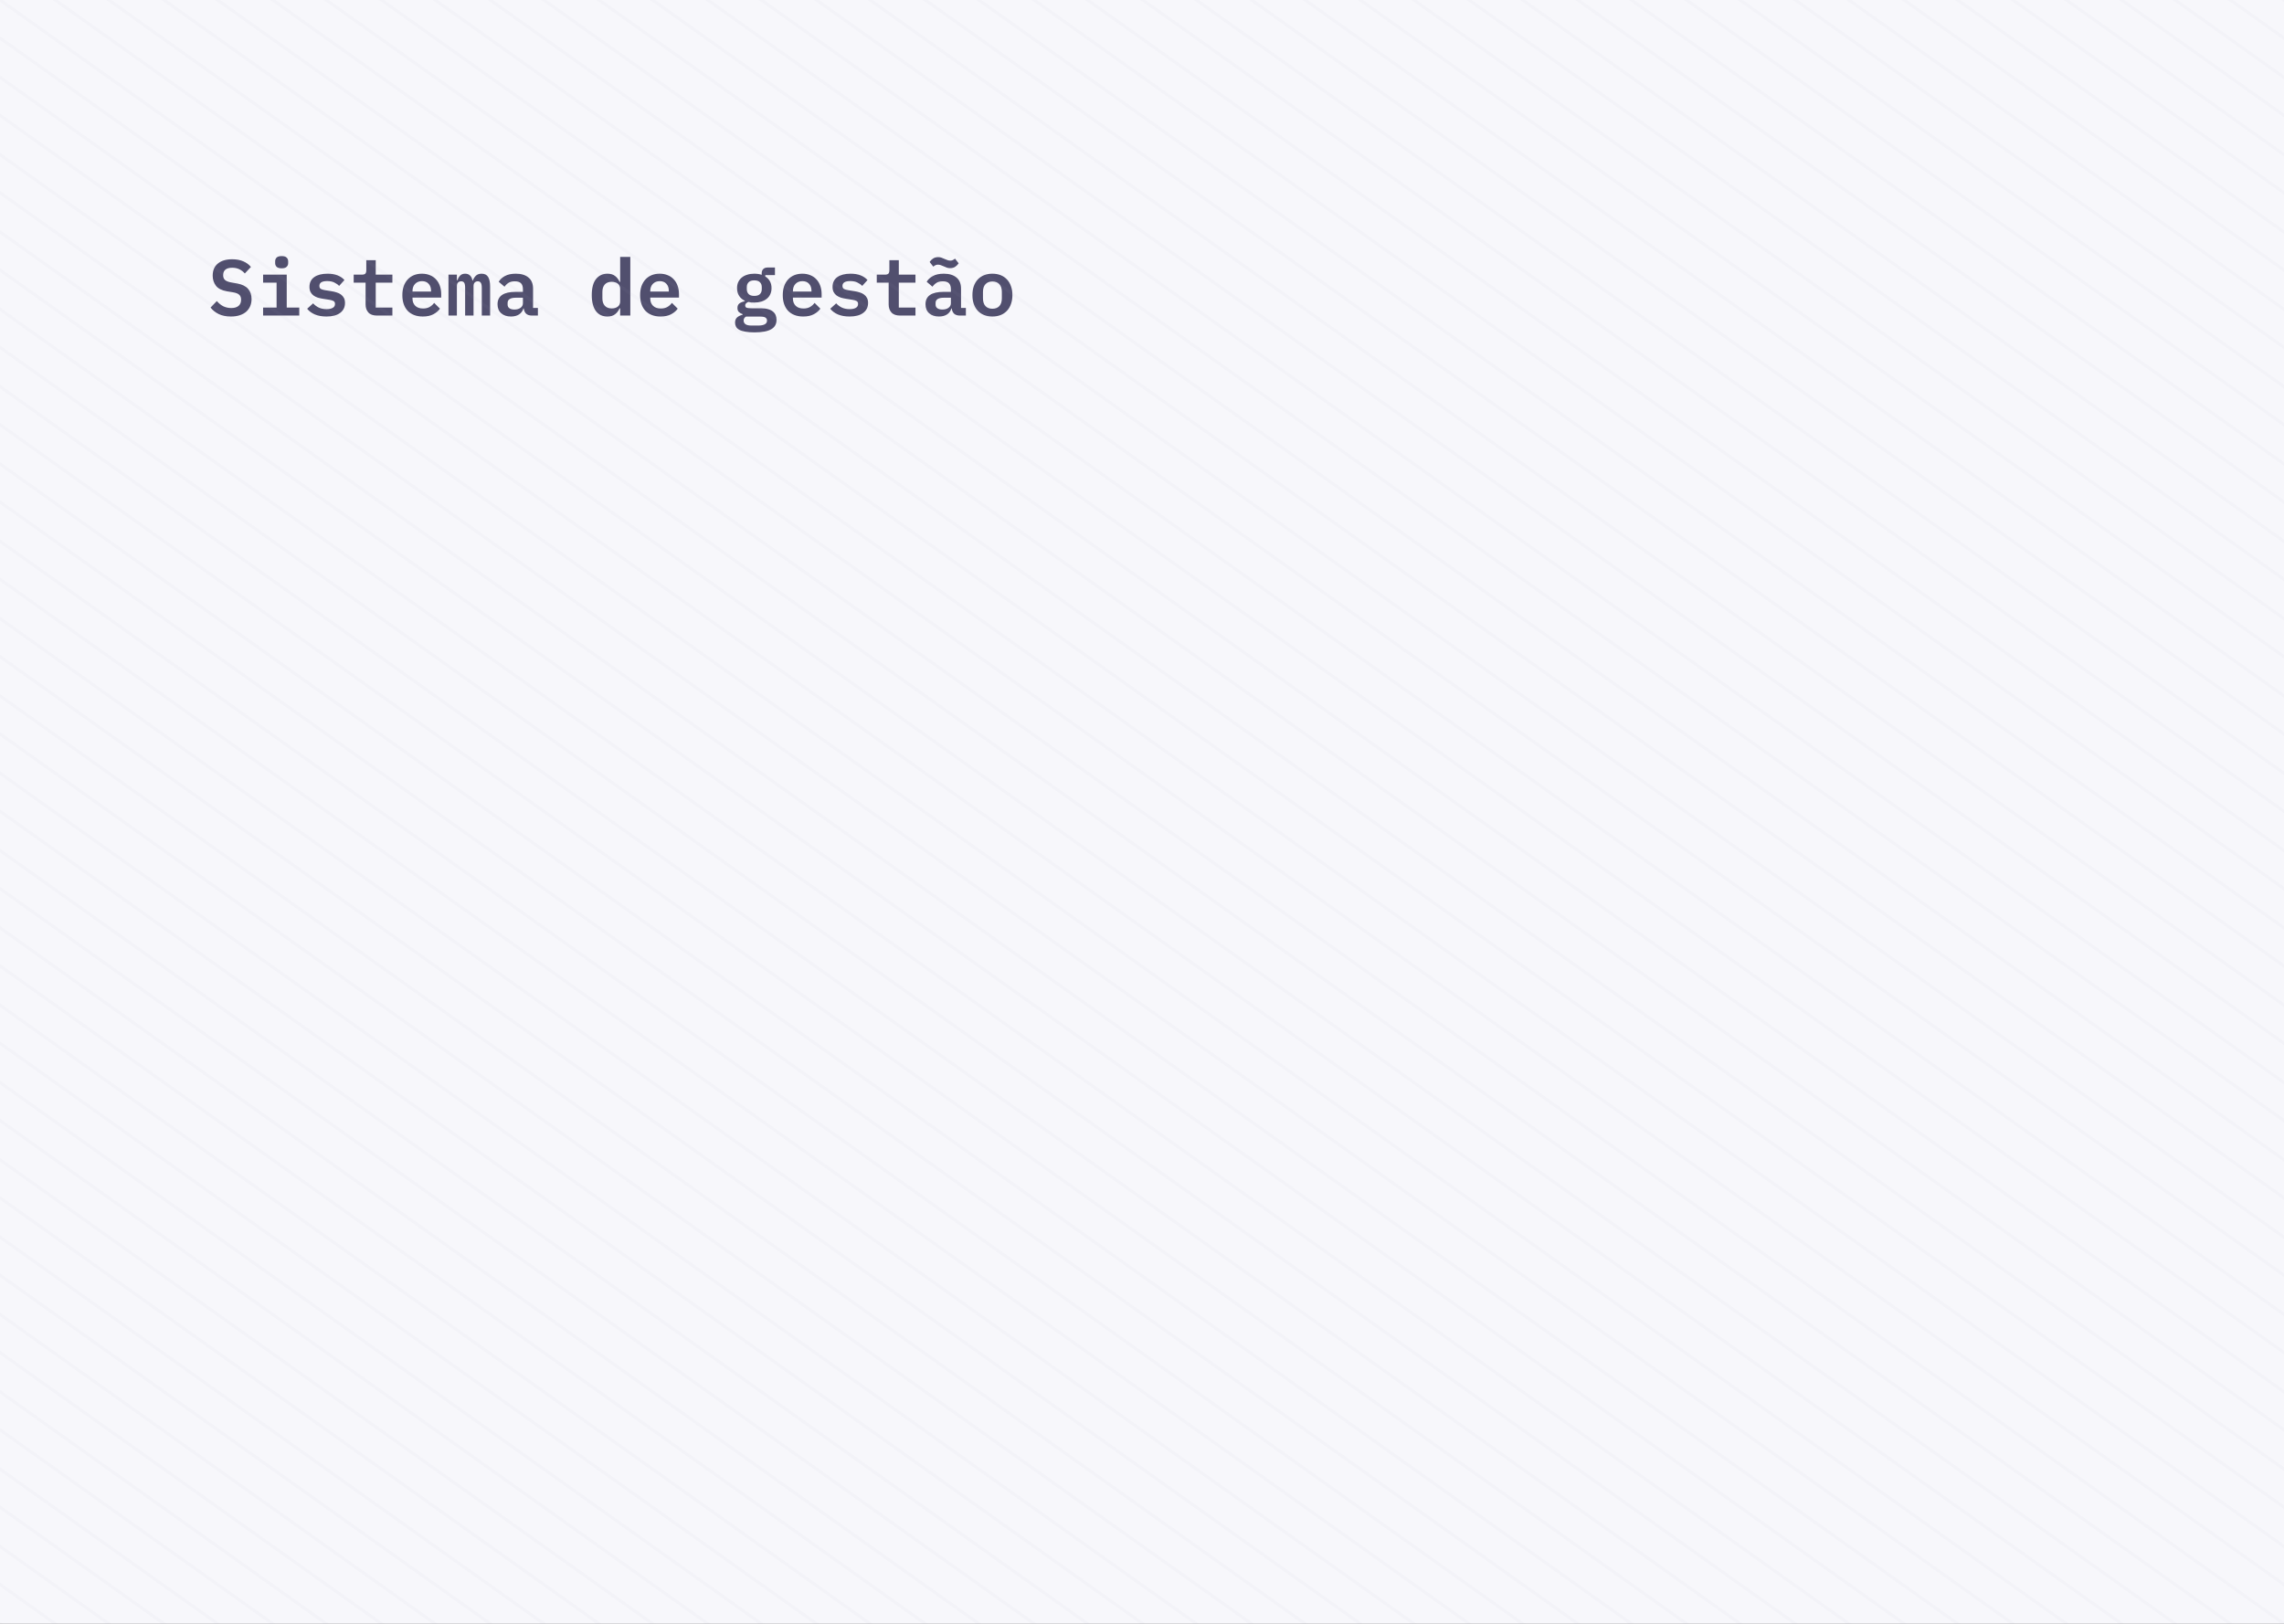 <svg width="1440" height="1024" viewBox="0 0 1440 1024" fill="none" xmlns="http://www.w3.org/2000/svg">
<rect x="0" y="0" width="1440" height="1024" fill="#333333" stroke="none"/>
<g clip-path="url(#clip0_2502_49)">
<rect width="1440" height="1024" fill="#F7F7FB"/>
<path d="M618.807 0L1440 583.957V586.37L615.414 0H618.807Z" fill="#A0A3BD" fill-opacity="0.05"/>
<path d="M145.6 199.6C142.6 199.6 140.033 199.083 137.9 198.05C135.8 197.017 134.083 195.65 132.75 193.95L136.7 189.85C138 191.35 139.4 192.467 140.9 193.2C142.433 193.9 144.067 194.25 145.8 194.25C147.8 194.25 149.333 193.8 150.4 192.9C151.467 192 152 190.7 152 189C152 187.6 151.6 186.55 150.8 185.85C150 185.117 148.65 184.6 146.75 184.3L143.05 183.7C139.817 183.133 137.517 181.967 136.15 180.2C134.783 178.4 134.1 176.283 134.1 173.85C134.1 170.517 135.183 167.967 137.35 166.2C139.517 164.4 142.517 163.5 146.35 163.5C149.083 163.5 151.433 163.933 153.4 164.8C155.4 165.667 157 166.85 158.2 168.35L154.35 172.45C153.417 171.35 152.3 170.483 151 169.85C149.7 169.183 148.167 168.85 146.4 168.85C142.6 168.85 140.7 170.417 140.7 173.55C140.7 174.883 141.1 175.9 141.9 176.6C142.7 177.3 144.067 177.817 146 178.15L149.65 178.8C152.683 179.367 154.933 180.483 156.4 182.15C157.867 183.817 158.6 185.95 158.6 188.55C158.6 190.183 158.317 191.683 157.75 193.05C157.183 194.383 156.35 195.55 155.25 196.55C154.15 197.517 152.783 198.267 151.15 198.8C149.55 199.333 147.7 199.6 145.6 199.6ZM177.58 169.2C176.08 169.2 175.014 168.883 174.38 168.25C173.78 167.617 173.48 166.85 173.48 165.95V164.75C173.48 163.85 173.78 163.083 174.38 162.45C175.014 161.817 176.08 161.5 177.58 161.5C179.08 161.5 180.13 161.817 180.73 162.45C181.364 163.083 181.68 163.85 181.68 164.75V165.95C181.68 166.85 181.364 167.617 180.73 168.25C180.13 168.883 179.08 169.2 177.58 169.2ZM165.88 193.95H174.38V178.25H165.88V173.2H180.78V193.95H188.68V199H165.88V193.95ZM205.861 199.6C203.028 199.6 200.578 199.167 198.511 198.3C196.444 197.4 194.828 196.2 193.661 194.7L197.411 191.3C198.478 192.467 199.694 193.367 201.061 194C202.461 194.633 204.078 194.95 205.911 194.95C207.511 194.95 208.794 194.683 209.761 194.15C210.728 193.617 211.211 192.8 211.211 191.7C211.211 190.767 210.878 190.133 210.211 189.8C209.578 189.467 208.728 189.217 207.661 189.05L203.511 188.4C202.444 188.233 201.394 188 200.361 187.7C199.361 187.367 198.461 186.917 197.661 186.35C196.894 185.783 196.278 185.067 195.811 184.2C195.344 183.3 195.111 182.217 195.111 180.95C195.111 178.25 196.111 176.183 198.111 174.75C200.144 173.317 202.928 172.6 206.461 172.6C208.961 172.6 211.078 172.95 212.811 173.65C214.578 174.35 216.028 175.333 217.161 176.6L213.811 180.3C213.078 179.5 212.094 178.8 210.861 178.2C209.661 177.567 208.128 177.25 206.261 177.25C202.994 177.25 201.361 178.267 201.361 180.3C201.361 181.233 201.694 181.883 202.361 182.25C203.028 182.583 203.894 182.833 204.961 183L209.061 183.65C210.161 183.817 211.211 184.067 212.211 184.4C213.244 184.7 214.144 185.133 214.911 185.7C215.711 186.267 216.344 186.983 216.811 187.85C217.278 188.717 217.511 189.783 217.511 191.05C217.511 193.717 216.478 195.817 214.411 197.35C212.378 198.85 209.528 199.6 205.861 199.6ZM237.691 199C235.225 199 233.408 198.35 232.241 197.05C231.075 195.75 230.491 194.067 230.491 192V178.25H222.991V173.2H228.091C229.125 173.2 229.858 173 230.291 172.6C230.725 172.167 230.941 171.417 230.941 170.35V164.1H236.891V173.2H247.391V178.25H236.891V193.95H247.391V199H237.691ZM266.522 199.6C264.455 199.6 262.622 199.283 261.022 198.65C259.422 198.017 258.072 197.117 256.972 195.95C255.905 194.783 255.089 193.383 254.522 191.75C253.955 190.083 253.672 188.217 253.672 186.15C253.672 184.05 253.955 182.167 254.522 180.5C255.122 178.833 255.955 177.417 257.022 176.25C258.089 175.083 259.372 174.183 260.872 173.55C262.405 172.917 264.122 172.6 266.022 172.6C267.889 172.6 269.572 172.917 271.072 173.55C272.572 174.15 273.839 175.017 274.872 176.15C275.939 177.283 276.755 178.65 277.322 180.25C277.889 181.85 278.172 183.617 278.172 185.55V187.65H260.072V188.3C260.072 190.167 260.655 191.683 261.822 192.85C262.989 193.983 264.622 194.55 266.722 194.55C268.322 194.55 269.689 194.233 270.822 193.6C271.989 192.933 272.955 192.067 273.722 191L277.372 194.65C276.439 196.017 275.072 197.183 273.272 198.15C271.505 199.117 269.255 199.6 266.522 199.6ZM266.072 177.3C264.272 177.3 262.822 177.867 261.722 179C260.622 180.133 260.072 181.633 260.072 183.5V183.85H271.772V183.4C271.772 181.533 271.255 180.05 270.222 178.95C269.222 177.85 267.839 177.3 266.072 177.3ZM282.752 199V173.2H288.052V176.75H288.352C288.752 175.617 289.319 174.65 290.052 173.85C290.819 173.017 291.886 172.6 293.252 172.6C294.552 172.6 295.586 172.983 296.352 173.75C297.119 174.483 297.619 175.533 297.852 176.9H298.102C298.536 175.733 299.169 174.733 300.002 173.9C300.869 173.033 302.086 172.6 303.652 172.6C305.552 172.6 306.919 173.283 307.752 174.65C308.586 176.017 309.002 178.033 309.002 180.7V199H303.752V181.45C303.752 179.95 303.536 178.9 303.102 178.3C302.702 177.7 302.086 177.4 301.252 177.4C300.486 177.4 299.836 177.65 299.302 178.15C298.802 178.65 298.552 179.417 298.552 180.45V199H293.252V181.45C293.252 179.95 293.052 178.9 292.652 178.3C292.252 177.7 291.636 177.4 290.802 177.4C290.002 177.4 289.336 177.65 288.802 178.15C288.302 178.65 288.052 179.417 288.052 180.45V199H282.752ZM335.383 199C333.816 199 332.599 198.617 331.733 197.85C330.899 197.05 330.399 195.95 330.233 194.55H329.983C329.516 196.15 328.599 197.4 327.233 198.3C325.866 199.167 324.183 199.6 322.183 199.6C319.583 199.6 317.516 198.917 315.983 197.55C314.449 196.183 313.683 194.283 313.683 191.85C313.683 186.65 317.499 184.05 325.133 184.05H329.683V182.35C329.683 180.717 329.283 179.483 328.483 178.65C327.683 177.817 326.383 177.4 324.583 177.4C322.949 177.4 321.633 177.717 320.633 178.35C319.633 178.983 318.783 179.8 318.083 180.8L314.433 177.7C315.233 176.267 316.516 175.067 318.283 174.1C320.083 173.1 322.399 172.6 325.233 172.6C328.633 172.6 331.283 173.4 333.183 175C335.116 176.567 336.083 178.917 336.083 182.05V194.2H339.133V199H335.383ZM324.333 195.2C325.866 195.2 327.133 194.85 328.133 194.15C329.166 193.417 329.683 192.433 329.683 191.2V187.75H325.283C321.783 187.75 320.033 188.85 320.033 191.05V192.05C320.033 193.083 320.416 193.867 321.183 194.4C321.949 194.933 322.999 195.2 324.333 195.2ZM390.994 194.45H390.644C389.944 196.017 388.977 197.267 387.744 198.2C386.544 199.133 384.944 199.6 382.944 199.6C381.477 199.6 380.127 199.333 378.894 198.8C377.694 198.233 376.66 197.4 375.794 196.3C374.927 195.167 374.26 193.75 373.794 192.05C373.327 190.35 373.094 188.367 373.094 186.1C373.094 181.567 373.994 178.183 375.794 175.95C377.594 173.717 379.977 172.6 382.944 172.6C384.944 172.6 386.544 173.067 387.744 174C388.977 174.933 389.944 176.183 390.644 177.75H390.994V162H397.394V199H390.994V194.45ZM385.644 194.5C386.377 194.5 387.06 194.417 387.694 194.25C388.36 194.05 388.927 193.783 389.394 193.45C389.894 193.083 390.277 192.633 390.544 192.1C390.844 191.533 390.994 190.883 390.994 190.15V182.05C390.994 181.317 390.844 180.683 390.544 180.15C390.277 179.583 389.894 179.133 389.394 178.8C388.927 178.433 388.36 178.167 387.694 178C387.06 177.8 386.377 177.7 385.644 177.7C383.777 177.7 382.327 178.267 381.294 179.4C380.294 180.533 379.794 182.083 379.794 184.05V188.15C379.794 190.117 380.294 191.667 381.294 192.8C382.327 193.933 383.777 194.5 385.644 194.5ZM416.424 199.6C414.358 199.6 412.524 199.283 410.924 198.65C409.324 198.017 407.974 197.117 406.874 195.95C405.808 194.783 404.991 193.383 404.424 191.75C403.858 190.083 403.574 188.217 403.574 186.15C403.574 184.05 403.858 182.167 404.424 180.5C405.024 178.833 405.858 177.417 406.924 176.25C407.991 175.083 409.274 174.183 410.774 173.55C412.308 172.917 414.024 172.6 415.924 172.6C417.791 172.6 419.474 172.917 420.974 173.55C422.474 174.15 423.741 175.017 424.774 176.15C425.841 177.283 426.658 178.65 427.224 180.25C427.791 181.85 428.074 183.617 428.074 185.55V187.65H409.974V188.3C409.974 190.167 410.558 191.683 411.724 192.85C412.891 193.983 414.524 194.55 416.624 194.55C418.224 194.55 419.591 194.233 420.724 193.6C421.891 192.933 422.858 192.067 423.624 191L427.274 194.65C426.341 196.017 424.974 197.183 423.174 198.15C421.408 199.117 419.158 199.6 416.424 199.6ZM415.974 177.3C414.174 177.3 412.724 177.867 411.624 179C410.524 180.133 409.974 181.633 409.974 183.5V183.85H421.674V183.4C421.674 181.533 421.158 180.05 420.124 178.95C419.124 177.85 417.741 177.3 415.974 177.3ZM489.585 201.7C489.585 204.4 488.452 206.383 486.185 207.65C483.952 208.95 480.452 209.6 475.685 209.6C473.352 209.6 471.402 209.45 469.835 209.15C468.268 208.883 467.002 208.483 466.035 207.95C465.102 207.417 464.435 206.767 464.035 206C463.635 205.267 463.435 204.433 463.435 203.5C463.435 202.067 463.852 200.967 464.685 200.2C465.518 199.433 466.685 198.867 468.185 198.5V198.1C467.185 197.767 466.385 197.3 465.785 196.7C465.218 196.1 464.935 195.267 464.935 194.2C464.935 192.933 465.352 191.983 466.185 191.35C467.052 190.717 468.185 190.233 469.585 189.9V189.65C468.052 188.917 466.852 187.883 465.985 186.55C465.118 185.217 464.685 183.6 464.685 181.7C464.685 180.267 464.935 179 465.435 177.9C465.968 176.767 466.702 175.817 467.635 175.05C468.602 174.25 469.752 173.65 471.085 173.25C472.418 172.817 473.902 172.6 475.535 172.6C477.268 172.6 478.835 172.833 480.235 173.3V172.2C480.235 171.2 480.552 170.367 481.185 169.7C481.852 169.033 482.768 168.7 483.935 168.7H488.585V173.5H482.485V174.35C483.752 175.117 484.718 176.117 485.385 177.35C486.085 178.55 486.435 180 486.435 181.7C486.435 183.133 486.168 184.417 485.635 185.55C485.135 186.683 484.402 187.633 483.435 188.4C482.502 189.167 481.352 189.767 479.985 190.2C478.652 190.6 477.168 190.8 475.535 190.8C474.868 190.8 474.218 190.783 473.585 190.75C472.985 190.683 472.402 190.567 471.835 190.4C471.368 190.567 470.918 190.833 470.485 191.2C470.052 191.567 469.835 192.05 469.835 192.65C469.835 193.45 470.218 193.95 470.985 194.15C471.752 194.317 472.668 194.4 473.735 194.4H479.585C481.385 194.4 482.918 194.583 484.185 194.95C485.452 195.283 486.485 195.783 487.285 196.45C488.085 197.083 488.668 197.85 489.035 198.75C489.402 199.65 489.585 200.633 489.585 201.7ZM483.585 202.15C483.585 201.383 483.268 200.767 482.635 200.3C482.035 199.867 480.902 199.65 479.235 199.65H470.335C469.335 200.217 468.835 201.05 468.835 202.15C468.835 203.05 469.202 203.8 469.935 204.4C470.702 205 471.985 205.3 473.785 205.3H477.935C481.702 205.3 483.585 204.25 483.585 202.15ZM475.535 186.6C477.168 186.6 478.368 186.217 479.135 185.45C479.902 184.65 480.285 183.617 480.285 182.35V181.05C480.285 179.783 479.902 178.767 479.135 178C478.368 177.2 477.168 176.8 475.535 176.8C473.935 176.8 472.752 177.2 471.985 178C471.218 178.767 470.835 179.783 470.835 181.05V182.35C470.835 183.617 471.218 184.65 471.985 185.45C472.752 186.217 473.935 186.6 475.535 186.6ZM506.366 199.6C504.299 199.6 502.466 199.283 500.866 198.65C499.266 198.017 497.916 197.117 496.816 195.95C495.749 194.783 494.932 193.383 494.366 191.75C493.799 190.083 493.516 188.217 493.516 186.15C493.516 184.05 493.799 182.167 494.366 180.5C494.966 178.833 495.799 177.417 496.866 176.25C497.932 175.083 499.216 174.183 500.716 173.55C502.249 172.917 503.966 172.6 505.866 172.6C507.732 172.6 509.416 172.917 510.916 173.55C512.416 174.15 513.682 175.017 514.716 176.15C515.782 177.283 516.599 178.65 517.166 180.25C517.732 181.85 518.016 183.617 518.016 185.55V187.65H499.916V188.3C499.916 190.167 500.499 191.683 501.666 192.85C502.832 193.983 504.466 194.55 506.566 194.55C508.166 194.55 509.532 194.233 510.666 193.6C511.832 192.933 512.799 192.067 513.566 191L517.216 194.65C516.282 196.017 514.916 197.183 513.116 198.15C511.349 199.117 509.099 199.6 506.366 199.6ZM505.916 177.3C504.116 177.3 502.666 177.867 501.566 179C500.466 180.133 499.916 181.633 499.916 183.5V183.85H511.616V183.4C511.616 181.533 511.099 180.05 510.066 178.95C509.066 177.85 507.682 177.3 505.916 177.3ZM535.646 199.6C532.813 199.6 530.363 199.167 528.296 198.3C526.229 197.4 524.613 196.2 523.446 194.7L527.196 191.3C528.263 192.467 529.479 193.367 530.846 194C532.246 194.633 533.863 194.95 535.696 194.95C537.296 194.95 538.579 194.683 539.546 194.15C540.513 193.617 540.996 192.8 540.996 191.7C540.996 190.767 540.663 190.133 539.996 189.8C539.363 189.467 538.513 189.217 537.446 189.05L533.296 188.4C532.229 188.233 531.179 188 530.146 187.7C529.146 187.367 528.246 186.917 527.446 186.35C526.679 185.783 526.063 185.067 525.596 184.2C525.129 183.3 524.896 182.217 524.896 180.95C524.896 178.25 525.896 176.183 527.896 174.75C529.929 173.317 532.713 172.6 536.246 172.6C538.746 172.6 540.863 172.95 542.596 173.65C544.363 174.35 545.813 175.333 546.946 176.6L543.596 180.3C542.863 179.5 541.879 178.8 540.646 178.2C539.446 177.567 537.913 177.25 536.046 177.25C532.779 177.25 531.146 178.267 531.146 180.3C531.146 181.233 531.479 181.883 532.146 182.25C532.813 182.583 533.679 182.833 534.746 183L538.846 183.65C539.946 183.817 540.996 184.067 541.996 184.4C543.029 184.7 543.929 185.133 544.696 185.7C545.496 186.267 546.129 186.983 546.596 187.85C547.063 188.717 547.296 189.783 547.296 191.05C547.296 193.717 546.263 195.817 544.196 197.35C542.163 198.85 539.313 199.6 535.646 199.6ZM567.477 199C565.01 199 563.193 198.35 562.027 197.05C560.86 195.75 560.277 194.067 560.277 192V178.25H552.777V173.2H557.877C558.91 173.2 559.643 173 560.077 172.6C560.51 172.167 560.727 171.417 560.727 170.35V164.1H566.677V173.2H577.177V178.25H566.677V193.95H577.177V199H567.477ZM605.207 199C603.64 199 602.424 198.617 601.557 197.85C600.724 197.05 600.224 195.95 600.057 194.55H599.807C599.34 196.15 598.424 197.4 597.057 198.3C595.69 199.167 594.007 199.6 592.007 199.6C589.407 199.6 587.34 198.917 585.807 197.55C584.274 196.183 583.507 194.283 583.507 191.85C583.507 186.65 587.324 184.05 594.957 184.05H599.507V182.35C599.507 180.717 599.107 179.483 598.307 178.65C597.507 177.817 596.207 177.4 594.407 177.4C592.774 177.4 591.457 177.717 590.457 178.35C589.457 178.983 588.607 179.8 587.907 180.8L584.257 177.7C585.057 176.267 586.34 175.067 588.107 174.1C589.907 173.1 592.224 172.6 595.057 172.6C598.457 172.6 601.107 173.4 603.007 175C604.94 176.567 605.907 178.917 605.907 182.05V194.2H608.957V199H605.207ZM594.157 195.2C595.69 195.2 596.957 194.85 597.957 194.15C598.99 193.417 599.507 192.433 599.507 191.2V187.75H595.107C591.607 187.75 589.857 188.85 589.857 191.05V192.05C589.857 193.083 590.24 193.867 591.007 194.4C591.774 194.933 592.824 195.2 594.157 195.2ZM599.007 169.1C598.207 169.1 597.507 168.983 596.907 168.75C596.307 168.517 595.707 168.267 595.107 168C594.374 167.667 593.707 167.4 593.107 167.2C592.507 167 591.924 166.9 591.357 166.9C590.79 166.9 590.29 167 589.857 167.2C589.424 167.4 588.94 167.717 588.407 168.15L586.107 165.2C586.674 164.333 587.39 163.617 588.257 163.05C589.157 162.45 590.24 162.15 591.507 162.15C592.307 162.15 593.007 162.267 593.607 162.5C594.207 162.733 594.807 162.983 595.407 163.25C596.14 163.583 596.807 163.85 597.407 164.05C598.007 164.25 598.59 164.35 599.157 164.35C599.724 164.35 600.224 164.25 600.657 164.05C601.09 163.85 601.574 163.533 602.107 163.1L604.407 166.05C603.84 166.917 603.107 167.65 602.207 168.25C601.34 168.817 600.274 169.1 599.007 169.1ZM625.688 199.6C623.721 199.6 621.954 199.283 620.388 198.65C618.854 198.017 617.538 197.117 616.438 195.95C615.371 194.783 614.538 193.367 613.938 191.7C613.371 190.033 613.088 188.167 613.088 186.1C613.088 184.033 613.371 182.167 613.938 180.5C614.538 178.833 615.371 177.417 616.438 176.25C617.538 175.083 618.854 174.183 620.388 173.55C621.954 172.917 623.721 172.6 625.688 172.6C627.621 172.6 629.371 172.917 630.938 173.55C632.504 174.183 633.821 175.083 634.888 176.25C635.988 177.417 636.821 178.833 637.388 180.5C637.988 182.167 638.288 184.033 638.288 186.1C638.288 188.167 637.988 190.033 637.388 191.7C636.821 193.367 635.988 194.783 634.888 195.95C633.821 197.117 632.504 198.017 630.938 198.65C629.371 199.283 627.621 199.6 625.688 199.6ZM625.688 194.7C627.521 194.7 628.971 194.15 630.038 193.05C631.104 191.917 631.638 190.267 631.638 188.1V184.1C631.638 181.933 631.104 180.3 630.038 179.2C628.971 178.067 627.521 177.5 625.688 177.5C623.854 177.5 622.404 178.067 621.338 179.2C620.271 180.3 619.738 181.933 619.738 184.1V188.1C619.738 190.267 620.271 191.917 621.338 193.05C622.404 194.15 623.854 194.7 625.688 194.7Z" fill="#514F6E"/>
<path d="M687.374 0L1440 535.199V537.612L683.98 0H687.374Z" fill="#A0A3BD" fill-opacity="0.05"/>
<path d="M755.944 0L1440 486.44V488.853L752.551 0H755.944Z" fill="#A0A3BD" fill-opacity="0.05"/>
<path d="M824.51 0L1440 437.679V440.092L821.117 0H824.51Z" fill="#A0A3BD" fill-opacity="0.05"/>
<path d="M893.08 0L1440 388.92V391.333L889.685 0H893.08Z" fill="#A0A3BD" fill-opacity="0.05"/>
<path d="M961.648 0L1440 340.161V342.574L958.254 0H961.648Z" fill="#A0A3BD" fill-opacity="0.05"/>
<path d="M1030.21 0L1440 291.401V293.816L1026.82 0H1030.21Z" fill="#A0A3BD" fill-opacity="0.05"/>
<path d="M1098.78 0L1440 242.642V245.055L1095.39 0H1098.78Z" fill="#A0A3BD" fill-opacity="0.05"/>
<path d="M1167.35 0L1440 193.883V196.296L1163.96 0H1167.35Z" fill="#A0A3BD" fill-opacity="0.05"/>
<path d="M1235.92 0L1440 145.122V147.537L1232.52 0H1235.92Z" fill="#A0A3BD" fill-opacity="0.05"/>
<path d="M1304.49 0L1440 96.364V98.777L1301.09 0H1304.49Z" fill="#A0A3BD" fill-opacity="0.05"/>
<path d="M1373.06 0L1440 47.605V50.018L1369.66 0H1373.06Z" fill="#A0A3BD" fill-opacity="0.05"/>
<path d="M1440 0V1.259L1438.23 0H1440Z" fill="#A0A3BD" fill-opacity="0.05"/>
<path d="M550.24 0L1440 632.718V635.131L546.847 0H550.24Z" fill="#A0A3BD" fill-opacity="0.05"/>
<path d="M481.672 0L1440 681.477V683.89L478.277 0H481.672Z" fill="#A0A3BD" fill-opacity="0.05"/>
<path d="M413.106 0L1440 730.236V732.649L409.71 0H413.106Z" fill="#A0A3BD" fill-opacity="0.05"/>
<path d="M344.536 0L1440 778.994V781.409L341.143 0H344.536Z" fill="#A0A3BD" fill-opacity="0.05"/>
<path d="M275.966 0L1440 827.755V830.168L272.573 0H275.966Z" fill="#A0A3BD" fill-opacity="0.05"/>
<path d="M207.4 0L1440 876.514V878.927L204.006 0H207.4Z" fill="#A0A3BD" fill-opacity="0.05"/>
<path d="M138.832 0L1440 925.273V927.686L135.439 0H138.832Z" fill="#A0A3BD" fill-opacity="0.05"/>
<path d="M70.266 0L1440 974.033V976.446L66.872 0H70.266Z" fill="#A0A3BD" fill-opacity="0.05"/>
<path d="M1440 1024H1438.3L0 1.207V0H1.698L1440 1022.79V1024Z" fill="#A0A3BD" fill-opacity="0.05"/>
<path d="M1369.73 1024L0 49.968V47.555L1373.13 1024H1369.73Z" fill="#A0A3BD" fill-opacity="0.05"/>
<path d="M1301.17 1024L0 98.725V96.312L1304.56 1024H1301.17Z" fill="#A0A3BD" fill-opacity="0.05"/>
<path d="M1232.6 1024L0 147.483V145.07L1235.99 1024H1232.6Z" fill="#A0A3BD" fill-opacity="0.05"/>
<path d="M1164.03 1024L0 196.249V193.836L1167.42 1024H1164.03Z" fill="#A0A3BD" fill-opacity="0.05"/>
<path d="M1095.46 1024L0 244.999V242.586L1098.86 1024H1095.46Z" fill="#A0A3BD" fill-opacity="0.05"/>
<path d="M1026.89 1024L0 293.766V291.352L1030.29 1024H1026.89Z" fill="#A0A3BD" fill-opacity="0.05"/>
<path d="M958.327 1024L0 342.522V340.109L961.72 1024H958.327Z" fill="#A0A3BD" fill-opacity="0.05"/>
<path d="M889.76 1024L0 391.28V388.867L893.153 1024H889.76Z" fill="#A0A3BD" fill-opacity="0.05"/>
<path d="M821.19 1024L0 440.038V437.625L824.586 1024H821.19Z" fill="#A0A3BD" fill-opacity="0.05"/>
<path d="M752.623 1024L0 488.805V486.391L756.016 1024H752.623Z" fill="#A0A3BD" fill-opacity="0.05"/>
<path d="M684.056 1023.99L0 537.554V535.141L687.449 1023.99H684.056Z" fill="#A0A3BD" fill-opacity="0.05"/>
<path d="M615.486 1024L0 586.319V583.906L618.882 1024H615.486Z" fill="#A0A3BD" fill-opacity="0.05"/>
<path d="M546.919 1024L0 635.077V632.664L550.312 1024H546.919Z" fill="#A0A3BD" fill-opacity="0.05"/>
<path d="M478.352 1024L0 683.843V681.43L481.745 1024H478.352Z" fill="#A0A3BD" fill-opacity="0.05"/>
<path d="M409.785 1024L0 732.593V730.18L413.178 1024H409.785Z" fill="#A0A3BD" fill-opacity="0.05"/>
<path d="M341.215 1024L0 781.358V778.945L344.608 1024H341.215Z" fill="#A0A3BD" fill-opacity="0.05"/>
<path d="M272.648 1024L0 830.116V827.703L276.041 1024H272.648Z" fill="#A0A3BD" fill-opacity="0.05"/>
<path d="M204.078 1024L0 878.874V876.461L207.474 1024H204.078Z" fill="#A0A3BD" fill-opacity="0.05"/>
<path d="M135.511 1024L0 927.634V925.219L138.905 1024H135.511Z" fill="#A0A3BD" fill-opacity="0.05"/>
<path d="M66.944 1024L0 976.397V973.984L70.338 1024H66.944Z" fill="#A0A3BD" fill-opacity="0.05"/>
<path d="M0 1024V1022.74L1.77 1024H0Z" fill="#A0A3BD" fill-opacity="0.05"/>
<path d="M653.607 0L1440 559.211V561.624L650.214 0H653.607Z" fill="#A0A3BD" fill-opacity="0.05"/>
<path d="M722.176 0L1440 510.452V512.865L718.78 0H722.176Z" fill="#A0A3BD" fill-opacity="0.05"/>
<path d="M790.743 0L1440 461.693V464.106L787.35 0H790.743Z" fill="#A0A3BD" fill-opacity="0.05"/>
<path d="M859.311 0L1440 412.932V415.345L855.918 0H859.311Z" fill="#A0A3BD" fill-opacity="0.05"/>
<path d="M927.88 0L1440 364.174V366.587L924.484 0H927.88Z" fill="#A0A3BD" fill-opacity="0.05"/>
<path d="M996.447 0L1440 315.415V317.828L993.054 0H996.447Z" fill="#A0A3BD" fill-opacity="0.05"/>
<path d="M1065.01 0L1440 266.654V269.067L1061.62 0H1065.01Z" fill="#A0A3BD" fill-opacity="0.05"/>
<path d="M1133.58 0L1440 217.895V220.308L1130.19 0H1133.58Z" fill="#A0A3BD" fill-opacity="0.05"/>
<path d="M1202.15 0L1440 169.136V171.549L1198.76 0H1202.15Z" fill="#A0A3BD" fill-opacity="0.05"/>
<path d="M1270.72 0L1440 120.376V122.791L1267.33 0H1270.72Z" fill="#A0A3BD" fill-opacity="0.05"/>
<path d="M1339.29 0L1440 71.617V74.03L1335.89 0H1339.29Z" fill="#A0A3BD" fill-opacity="0.05"/>
<path d="M1407.86 0L1440 22.858V25.271L1404.46 0H1407.86Z" fill="#A0A3BD" fill-opacity="0.05"/>
<path d="M585.039 0L1440 607.971V610.384L581.646 0H585.039Z" fill="#A0A3BD" fill-opacity="0.05"/>
<path d="M516.473 0L1440 656.73V659.143L513.077 0H516.473Z" fill="#A0A3BD" fill-opacity="0.05"/>
<path d="M447.903 0L1440 705.489V707.902L444.51 0H447.903Z" fill="#A0A3BD" fill-opacity="0.05"/>
<path d="M379.335 0L1440 754.248V756.663L375.942 0H379.335Z" fill="#A0A3BD" fill-opacity="0.05"/>
<path d="M310.769 0L1440 803.007V805.421L307.374 0H310.769Z" fill="#A0A3BD" fill-opacity="0.05"/>
<path d="M242.202 0L1440 851.767V854.18L238.806 0H242.202Z" fill="#A0A3BD" fill-opacity="0.05"/>
<path d="M173.632 0L1440 900.528V902.941L170.238 0H173.632Z" fill="#A0A3BD" fill-opacity="0.05"/>
<path d="M105.065 0L1440 949.287V951.7L101.672 0H105.065Z" fill="#A0A3BD" fill-opacity="0.05"/>
<path d="M36.498 0L1440 998.046V1000.46L33.102 0H36.498Z" fill="#A0A3BD" fill-opacity="0.05"/>
<path d="M1404.53 1024L0 25.218V22.805L1407.93 1024H1404.53Z" fill="#A0A3BD" fill-opacity="0.05"/>
<path d="M1335.97 1024L0 73.983V71.57L1339.36 1024H1335.97Z" fill="#A0A3BD" fill-opacity="0.05"/>
<path d="M1267.4 1024L0 122.733V120.32L1270.79 1024H1267.4Z" fill="#A0A3BD" fill-opacity="0.05"/>
<path d="M1198.83 1024L0 171.499V169.086L1202.22 1024H1198.83Z" fill="#A0A3BD" fill-opacity="0.05"/>
<path d="M1130.26 1024L0 220.257V217.844L1133.66 1024H1130.26Z" fill="#A0A3BD" fill-opacity="0.05"/>
<path d="M1061.69 1024L0 269.015V266.602L1065.09 1024H1061.69Z" fill="#A0A3BD" fill-opacity="0.05"/>
<path d="M993.127 1024L0 317.772V315.359L996.52 1024H993.127Z" fill="#A0A3BD" fill-opacity="0.05"/>
<path d="M924.56 1024L0 366.538V364.125L927.953 1024H924.56Z" fill="#A0A3BD" fill-opacity="0.05"/>
<path d="M855.99 1024L0 415.296V412.883L859.386 1024H855.99Z" fill="#A0A3BD" fill-opacity="0.05"/>
<path d="M787.423 1024L0 464.054V461.641L790.816 1024H787.423Z" fill="#A0A3BD" fill-opacity="0.05"/>
<path d="M718.856 1024L0 512.811V510.398L722.249 1024H718.856Z" fill="#A0A3BD" fill-opacity="0.05"/>
<path d="M650.286 1024L0 561.577V559.164L653.682 1024H650.286Z" fill="#A0A3BD" fill-opacity="0.05"/>
<path d="M581.719 1024L0 610.335V607.922L585.112 1024H581.719Z" fill="#A0A3BD" fill-opacity="0.05"/>
<path d="M513.152 1024L0 659.093V656.68L516.545 1024H513.152Z" fill="#A0A3BD" fill-opacity="0.05"/>
<path d="M444.582 1024L0 707.85V705.438L447.978 1024H444.582Z" fill="#A0A3BD" fill-opacity="0.05"/>
<path d="M376.015 1024L0 756.61V754.195L379.408 1024H376.015Z" fill="#A0A3BD" fill-opacity="0.05"/>
<path d="M307.448 1024L0 805.366V802.953L310.841 1024H307.448Z" fill="#A0A3BD" fill-opacity="0.05"/>
<path d="M238.881 1024L0 854.132V851.719L242.274 1024H238.881Z" fill="#A0A3BD" fill-opacity="0.05"/>
<path d="M170.311 1023.99L0 902.882V900.469L173.705 1023.99H170.311Z" fill="#A0A3BD" fill-opacity="0.05"/>
<path d="M101.744 1024L0 951.647V949.234L105.137 1024H101.744Z" fill="#A0A3BD" fill-opacity="0.05"/>
<path d="M33.177 1024L0 1000.41V997.992L36.57 1024H33.177Z" fill="#A0A3BD" fill-opacity="0.05"/>
</g>
<defs>
<clipPath id="clip0_2502_49">
<rect width="1440" height="1024" fill="white"/>
</clipPath>
</defs>
</svg>
